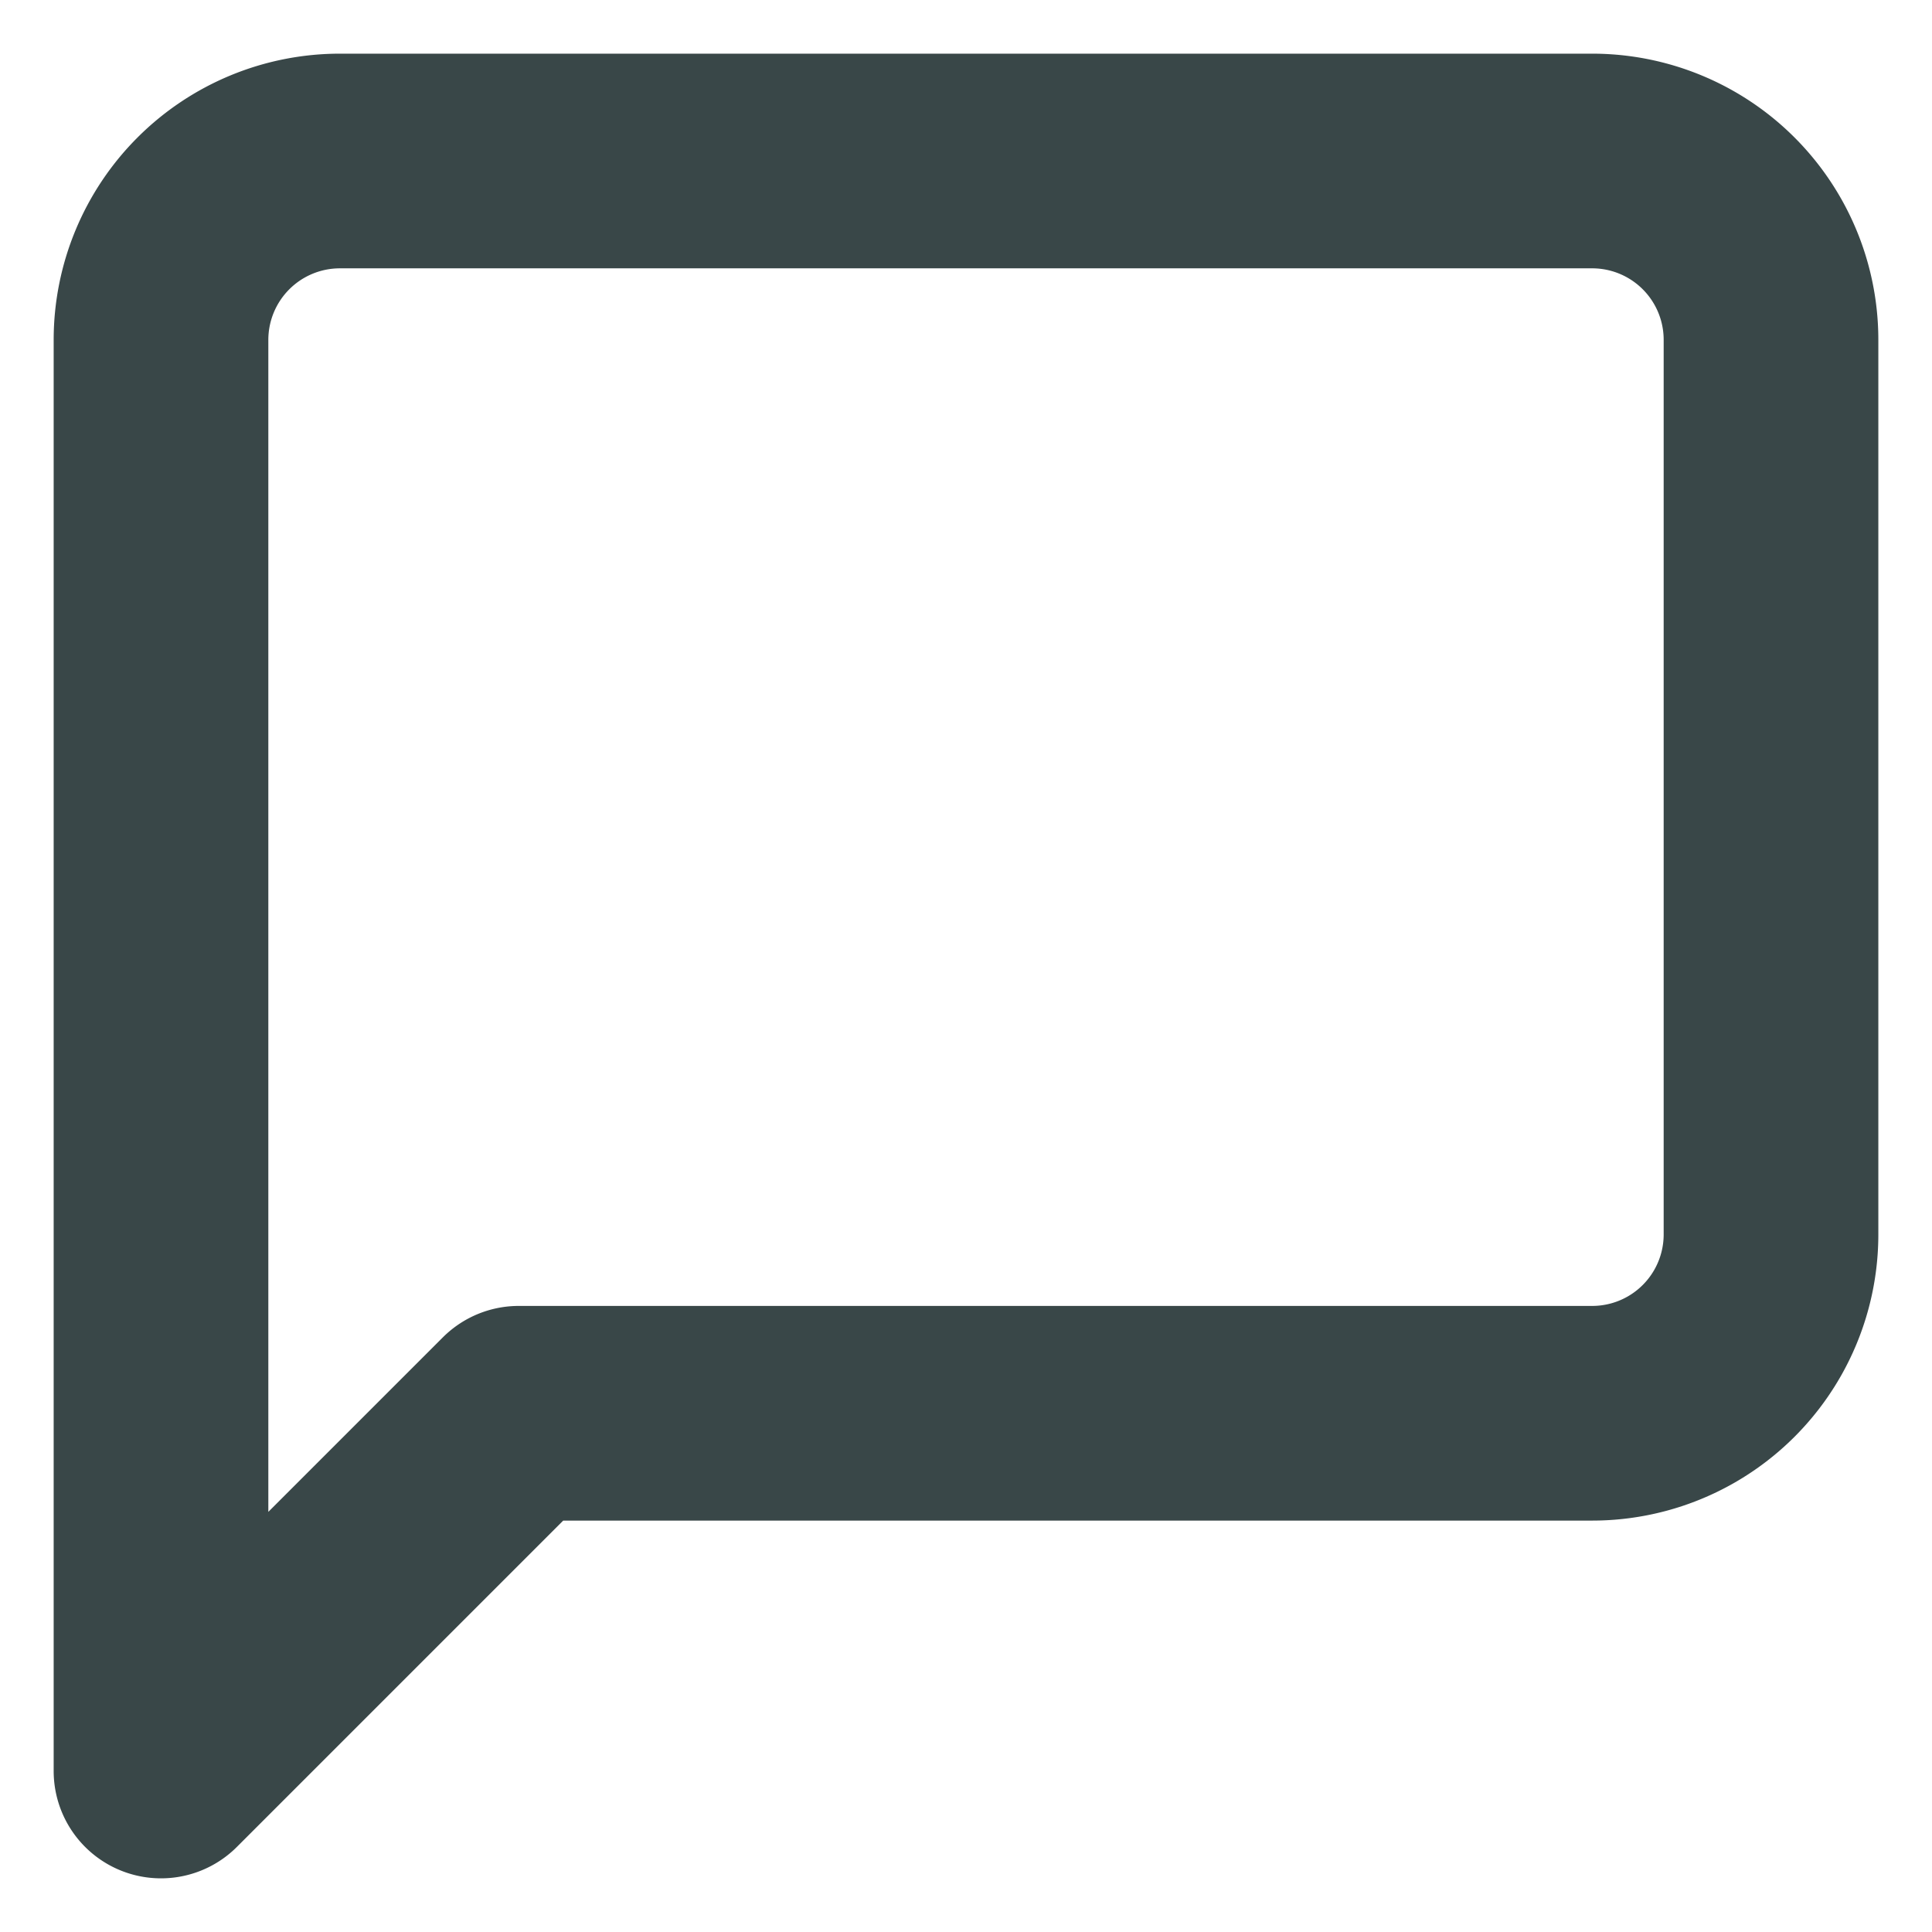 <svg width="18" height="18" viewBox="0 0 18 18" fill="none" xmlns="http://www.w3.org/2000/svg"><path d="M16.5 11.5a1.666 1.666 0 01-1.667 1.667h-10L1.5 16.5V3.167A1.667 1.667 0 013.167 1.5h11.666A1.666 1.666 0 0116.5 3.167V11.5z" stroke="#394748" stroke-width="2" stroke-linecap="round" stroke-linejoin="round"/></svg>